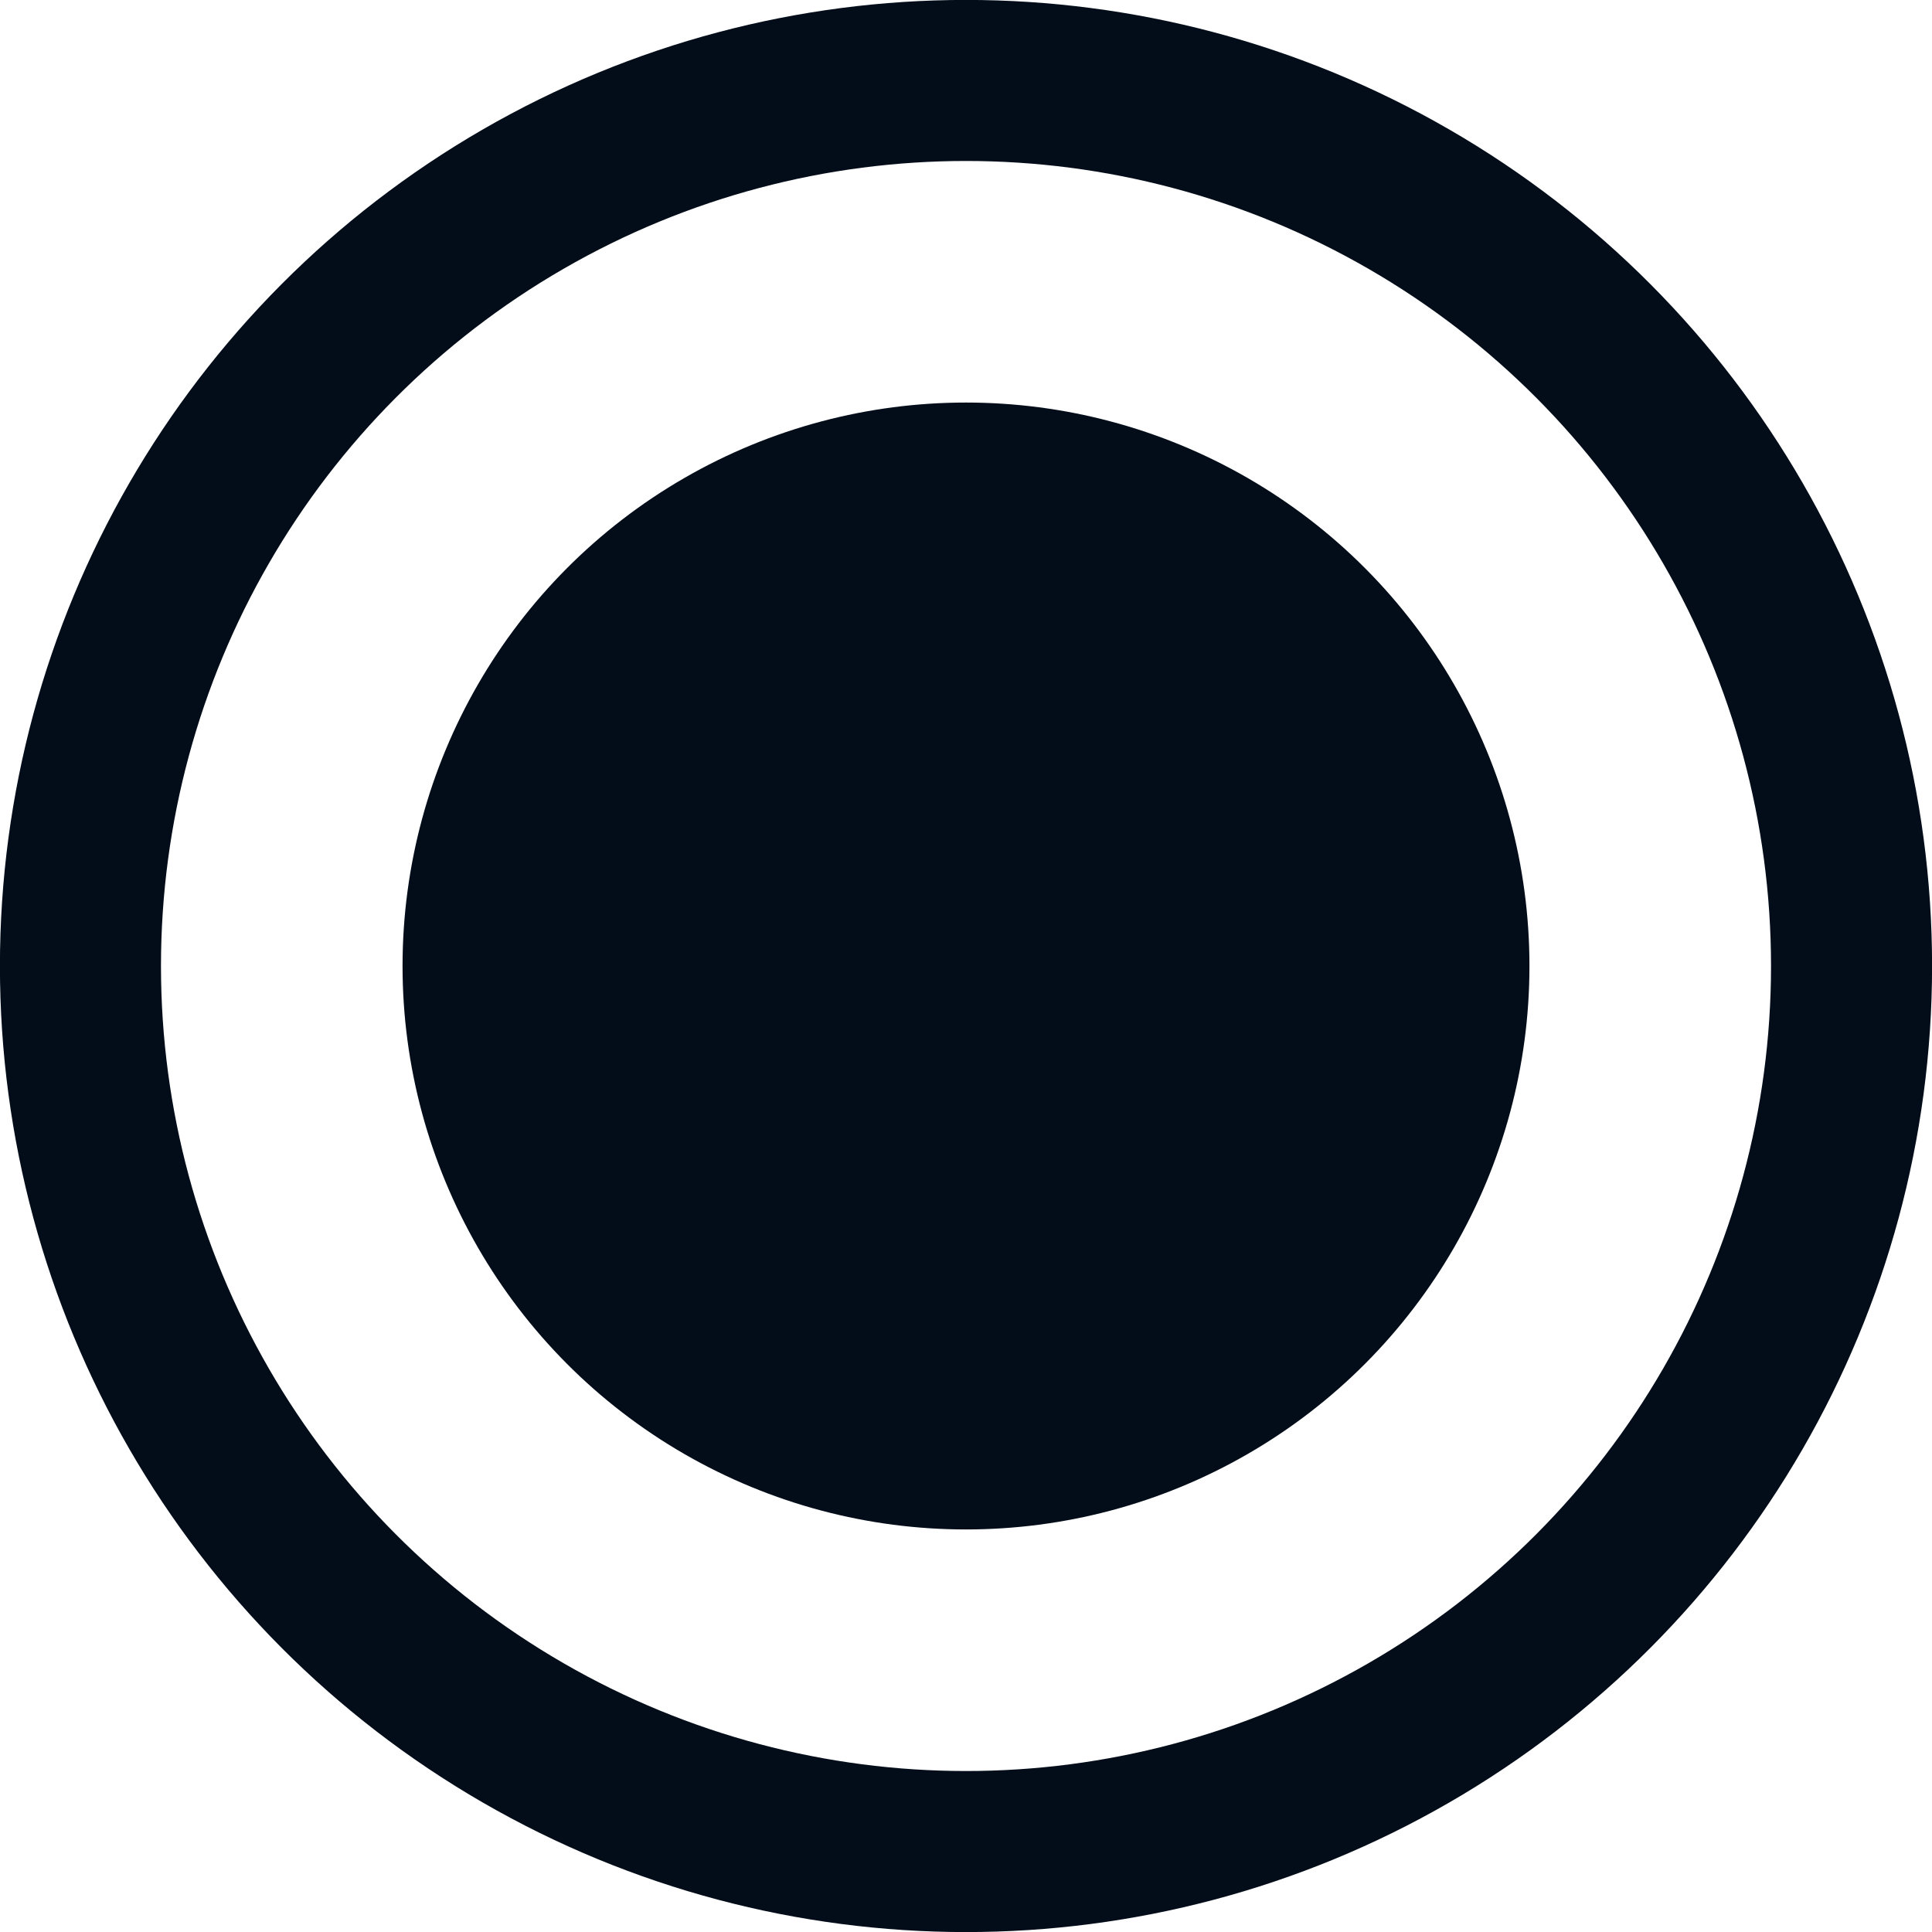 <svg width="14" height="14" viewBox="0 0 14 14" fill="none" xmlns="http://www.w3.org/2000/svg">
<g id="radio">
<circle id="Ellipse 5" cx="7" cy="7" r="6.417" stroke="#020D19" stroke-width="1.167"/>
<circle id="Ellipse 6" cx="7" cy="7" r="4.083" fill="#020D19"/>
</g>
</svg>

